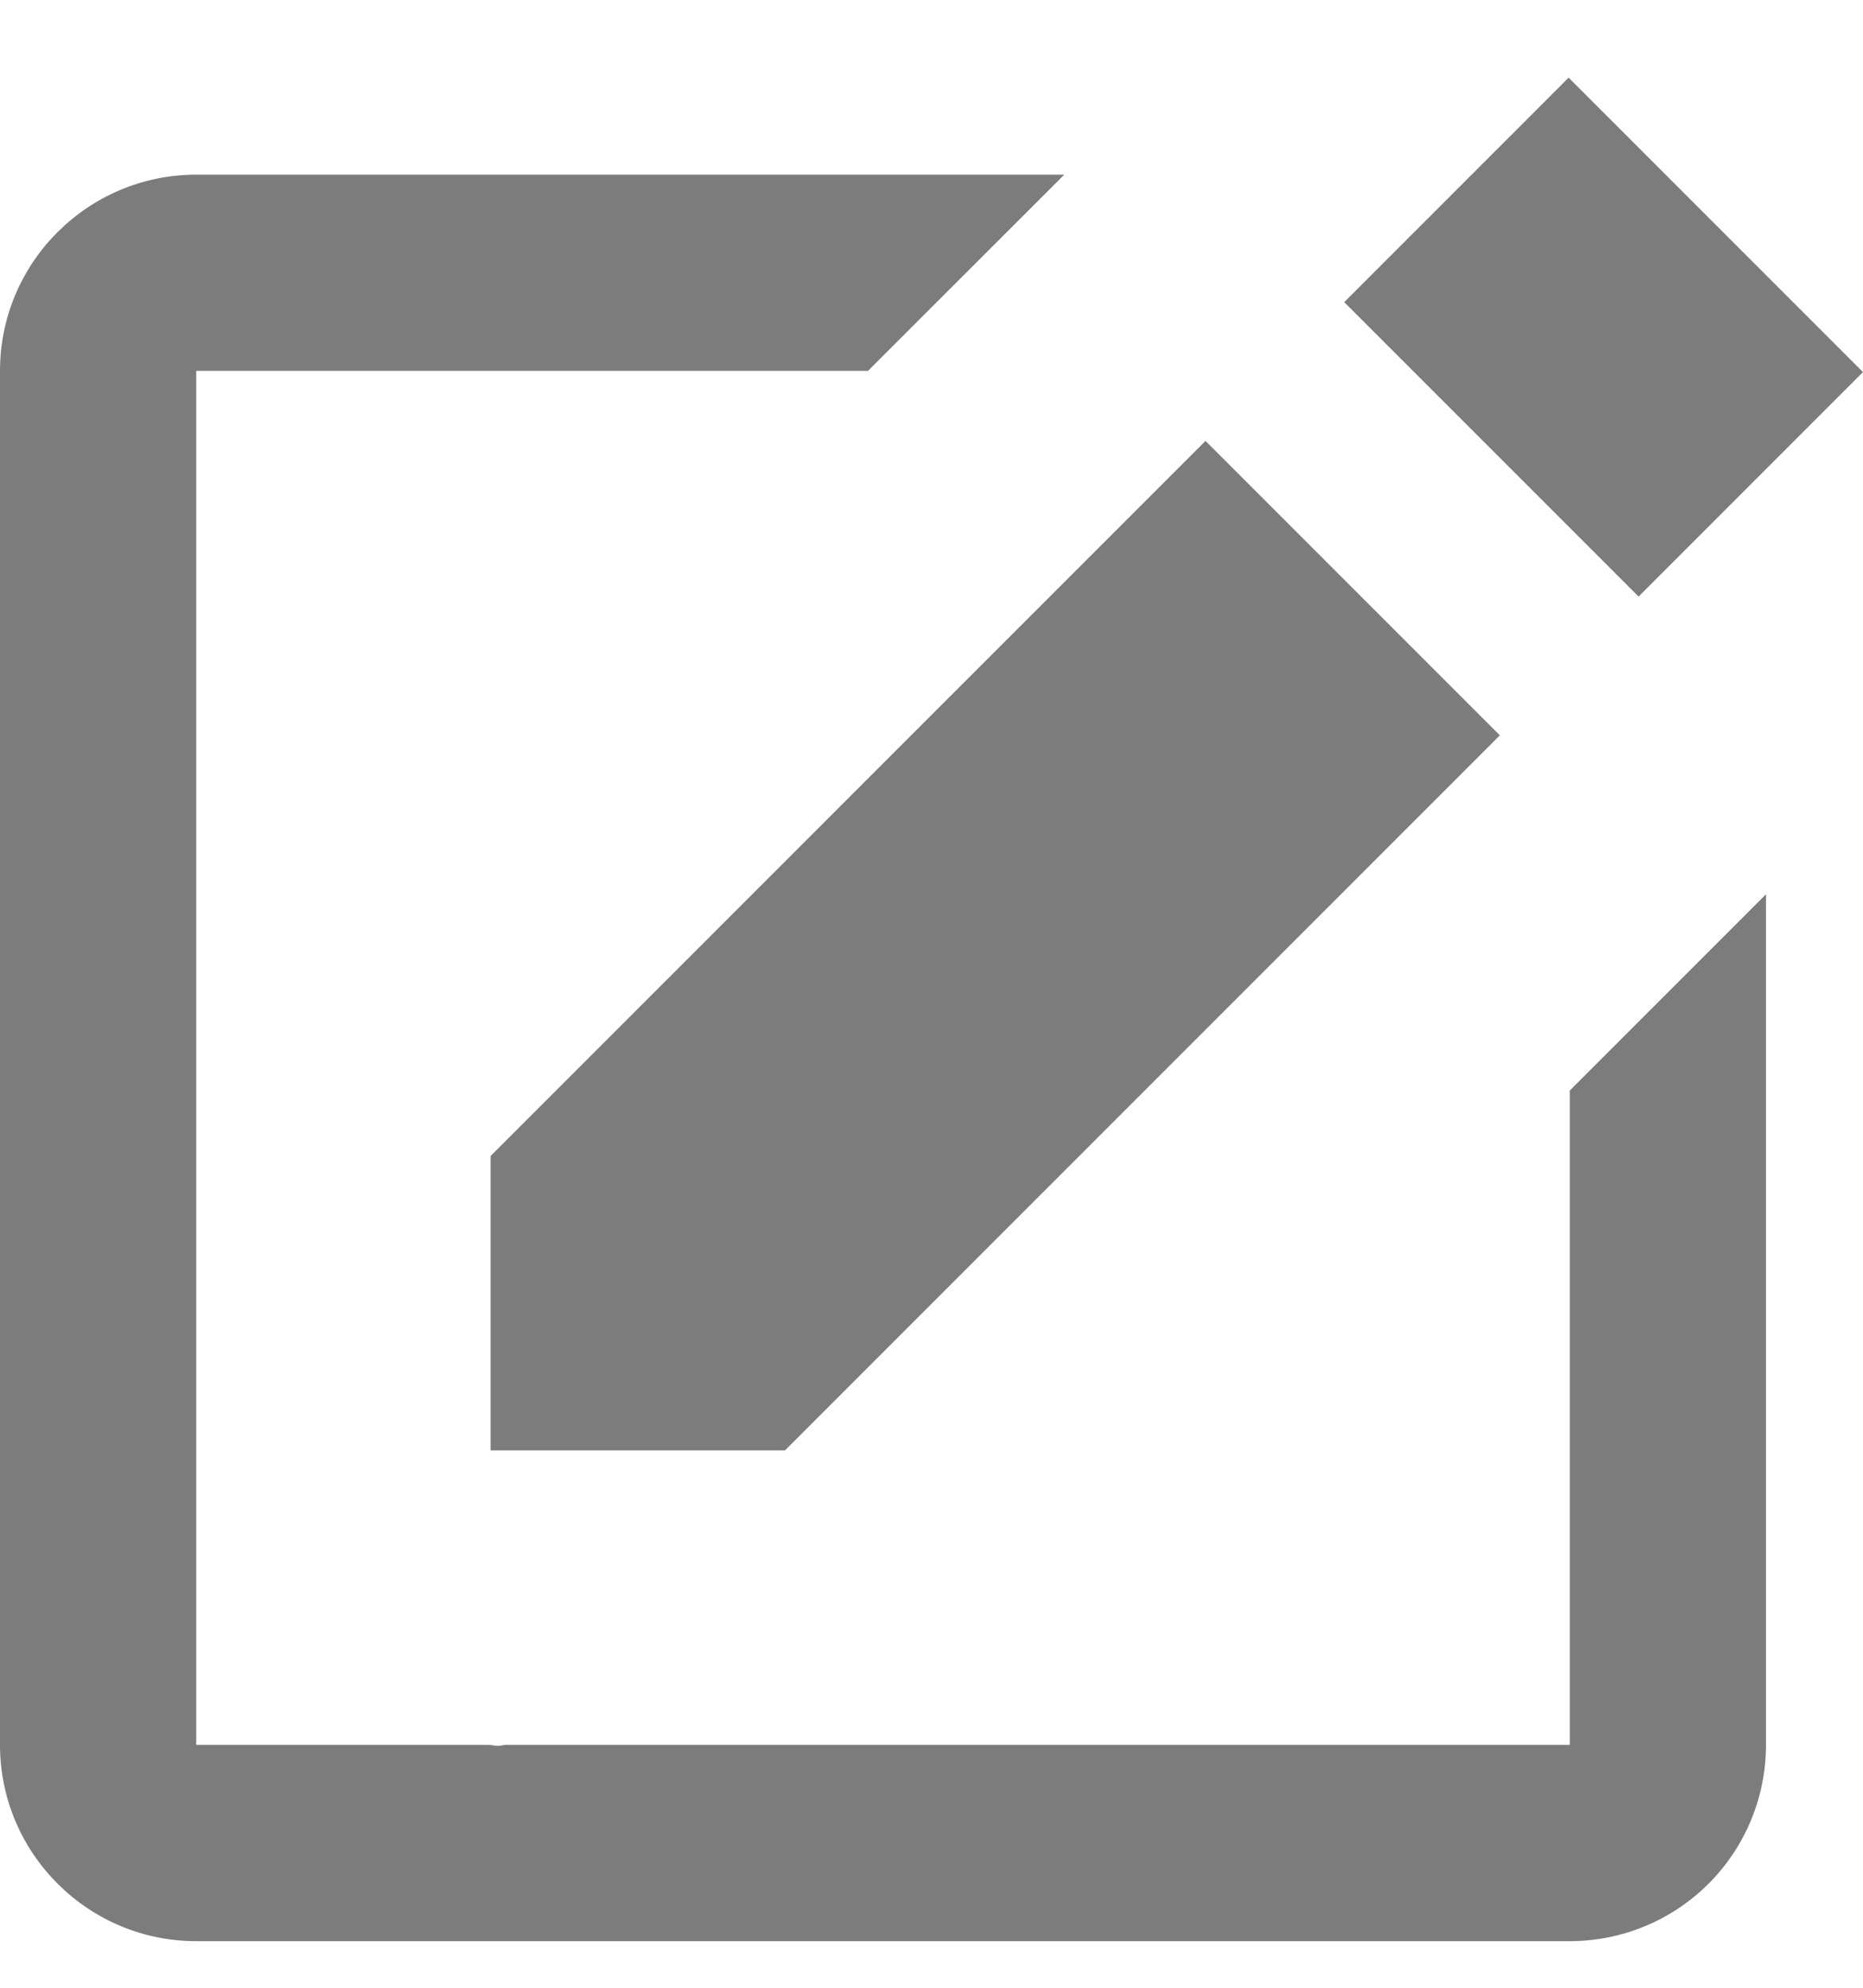 <svg width="15" height="16" viewBox="0 0 15 16" fill="none" xmlns="http://www.w3.org/2000/svg">
<path d="M12.63 0.625L15 2.995L13.193 4.802L10.823 2.432L12.63 0.625ZM3.95 11.675H6.32L12.076 5.919L9.706 3.549L3.95 9.305V11.675Z" fill="#7C7C7C"/>
<path d="M12.639 14.045H4.075C4.054 14.045 4.033 14.053 4.012 14.053C3.986 14.053 3.96 14.046 3.933 14.045H1.58V2.985H6.989L8.569 1.406H1.58C0.709 1.406 0 2.113 0 2.985V14.045C0 14.917 0.709 15.625 1.58 15.625H12.639C13.058 15.625 13.46 15.459 13.757 15.162C14.053 14.866 14.219 14.464 14.219 14.045V7.198L12.639 8.778V14.045Z" fill="#7C7C7C"/>
</svg>
